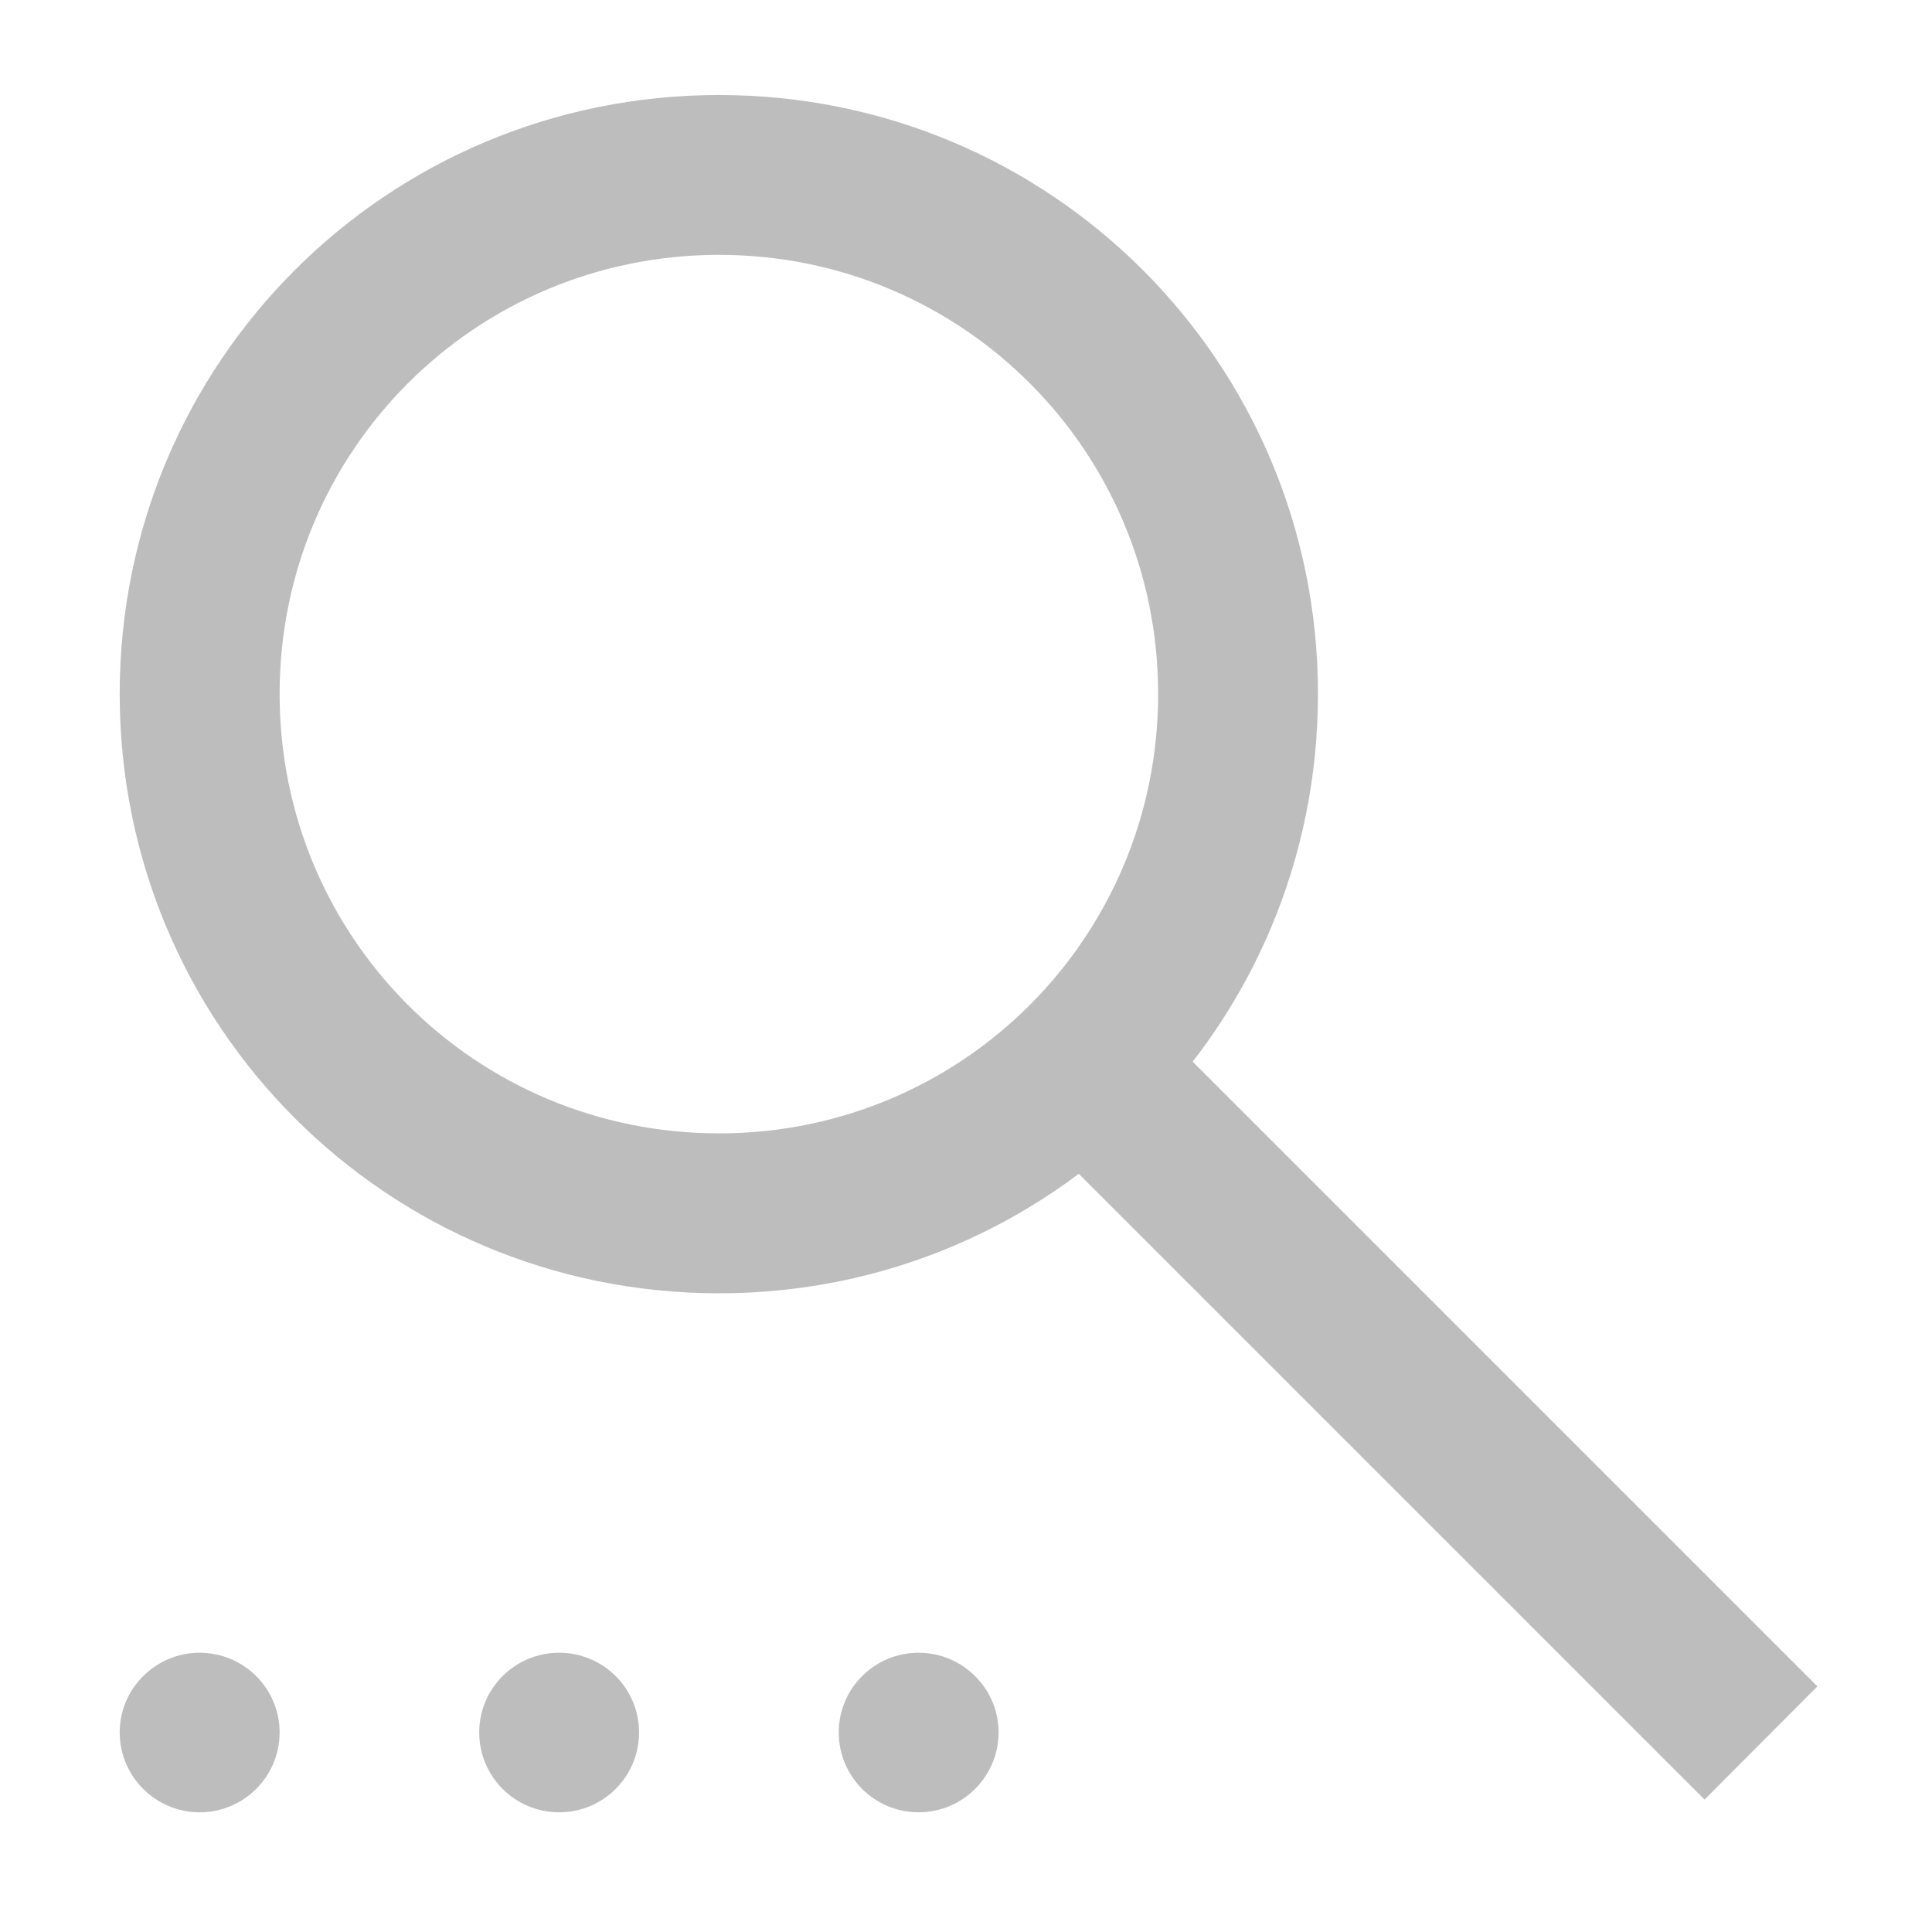 <?xml version="1.0" encoding="UTF-8"?>
<svg xmlns="http://www.w3.org/2000/svg" xmlns:xlink="http://www.w3.org/1999/xlink" width="22pt" height="22pt" viewBox="0 0 22 22" version="1.1">
<g id="surface1">
<path style=" stroke:none;fill-rule:nonzero;fill:rgb(74.118%,74.118%,74.118%);fill-opacity:1;" d="M 8.188 1.082 C 4.406 1.082 1.363 4.125 1.363 7.902 C 1.363 11.684 4.406 14.727 8.188 14.727 C 11.965 14.727 15.008 11.684 15.008 7.902 C 15.008 4.125 11.965 1.082 8.188 1.082 Z M 8.188 2.902 C 10.957 2.902 13.188 5.133 13.188 7.902 C 13.188 10.676 10.957 12.906 8.188 12.906 C 5.414 12.906 3.184 10.676 3.184 7.902 C 3.184 5.133 5.414 2.902 8.188 2.902 Z M 8.188 2.902 "/>
<path style=" stroke:none;fill-rule:nonzero;fill:rgb(74.118%,74.118%,74.118%);fill-opacity:1;" d="M 19.41 20.492 L 11.371 12.453 L 12.656 11.164 L 20.695 19.203 Z M 19.41 20.492 "/>
<path style=" stroke:none;fill-rule:nonzero;fill:rgb(74.118%,74.118%,74.118%);fill-opacity:1;" d="M 2.273 18.82 C 2.777 18.82 3.184 19.227 3.184 19.727 C 3.184 20.23 2.777 20.637 2.273 20.637 C 1.773 20.637 1.363 20.23 1.363 19.727 C 1.363 19.227 1.773 18.82 2.273 18.82 Z M 2.273 18.82 "/>
<path style=" stroke:none;fill-rule:nonzero;fill:rgb(74.118%,74.118%,74.118%);fill-opacity:1;" d="M 6.367 18.82 C 6.871 18.82 7.277 19.227 7.277 19.727 C 7.277 20.23 6.871 20.637 6.367 20.637 C 5.863 20.637 5.457 20.23 5.457 19.727 C 5.457 19.227 5.863 18.82 6.367 18.82 Z M 6.367 18.82 "/>
<path style=" stroke:none;fill-rule:nonzero;fill:rgb(74.118%,74.118%,74.118%);fill-opacity:1;" d="M 10.461 18.82 C 10.961 18.82 11.371 19.227 11.371 19.727 C 11.371 20.23 10.961 20.637 10.461 20.637 C 9.957 20.637 9.551 20.23 9.551 19.727 C 9.551 19.227 9.957 18.82 10.461 18.82 Z M 10.461 18.82 "/>
</g>
</svg>
